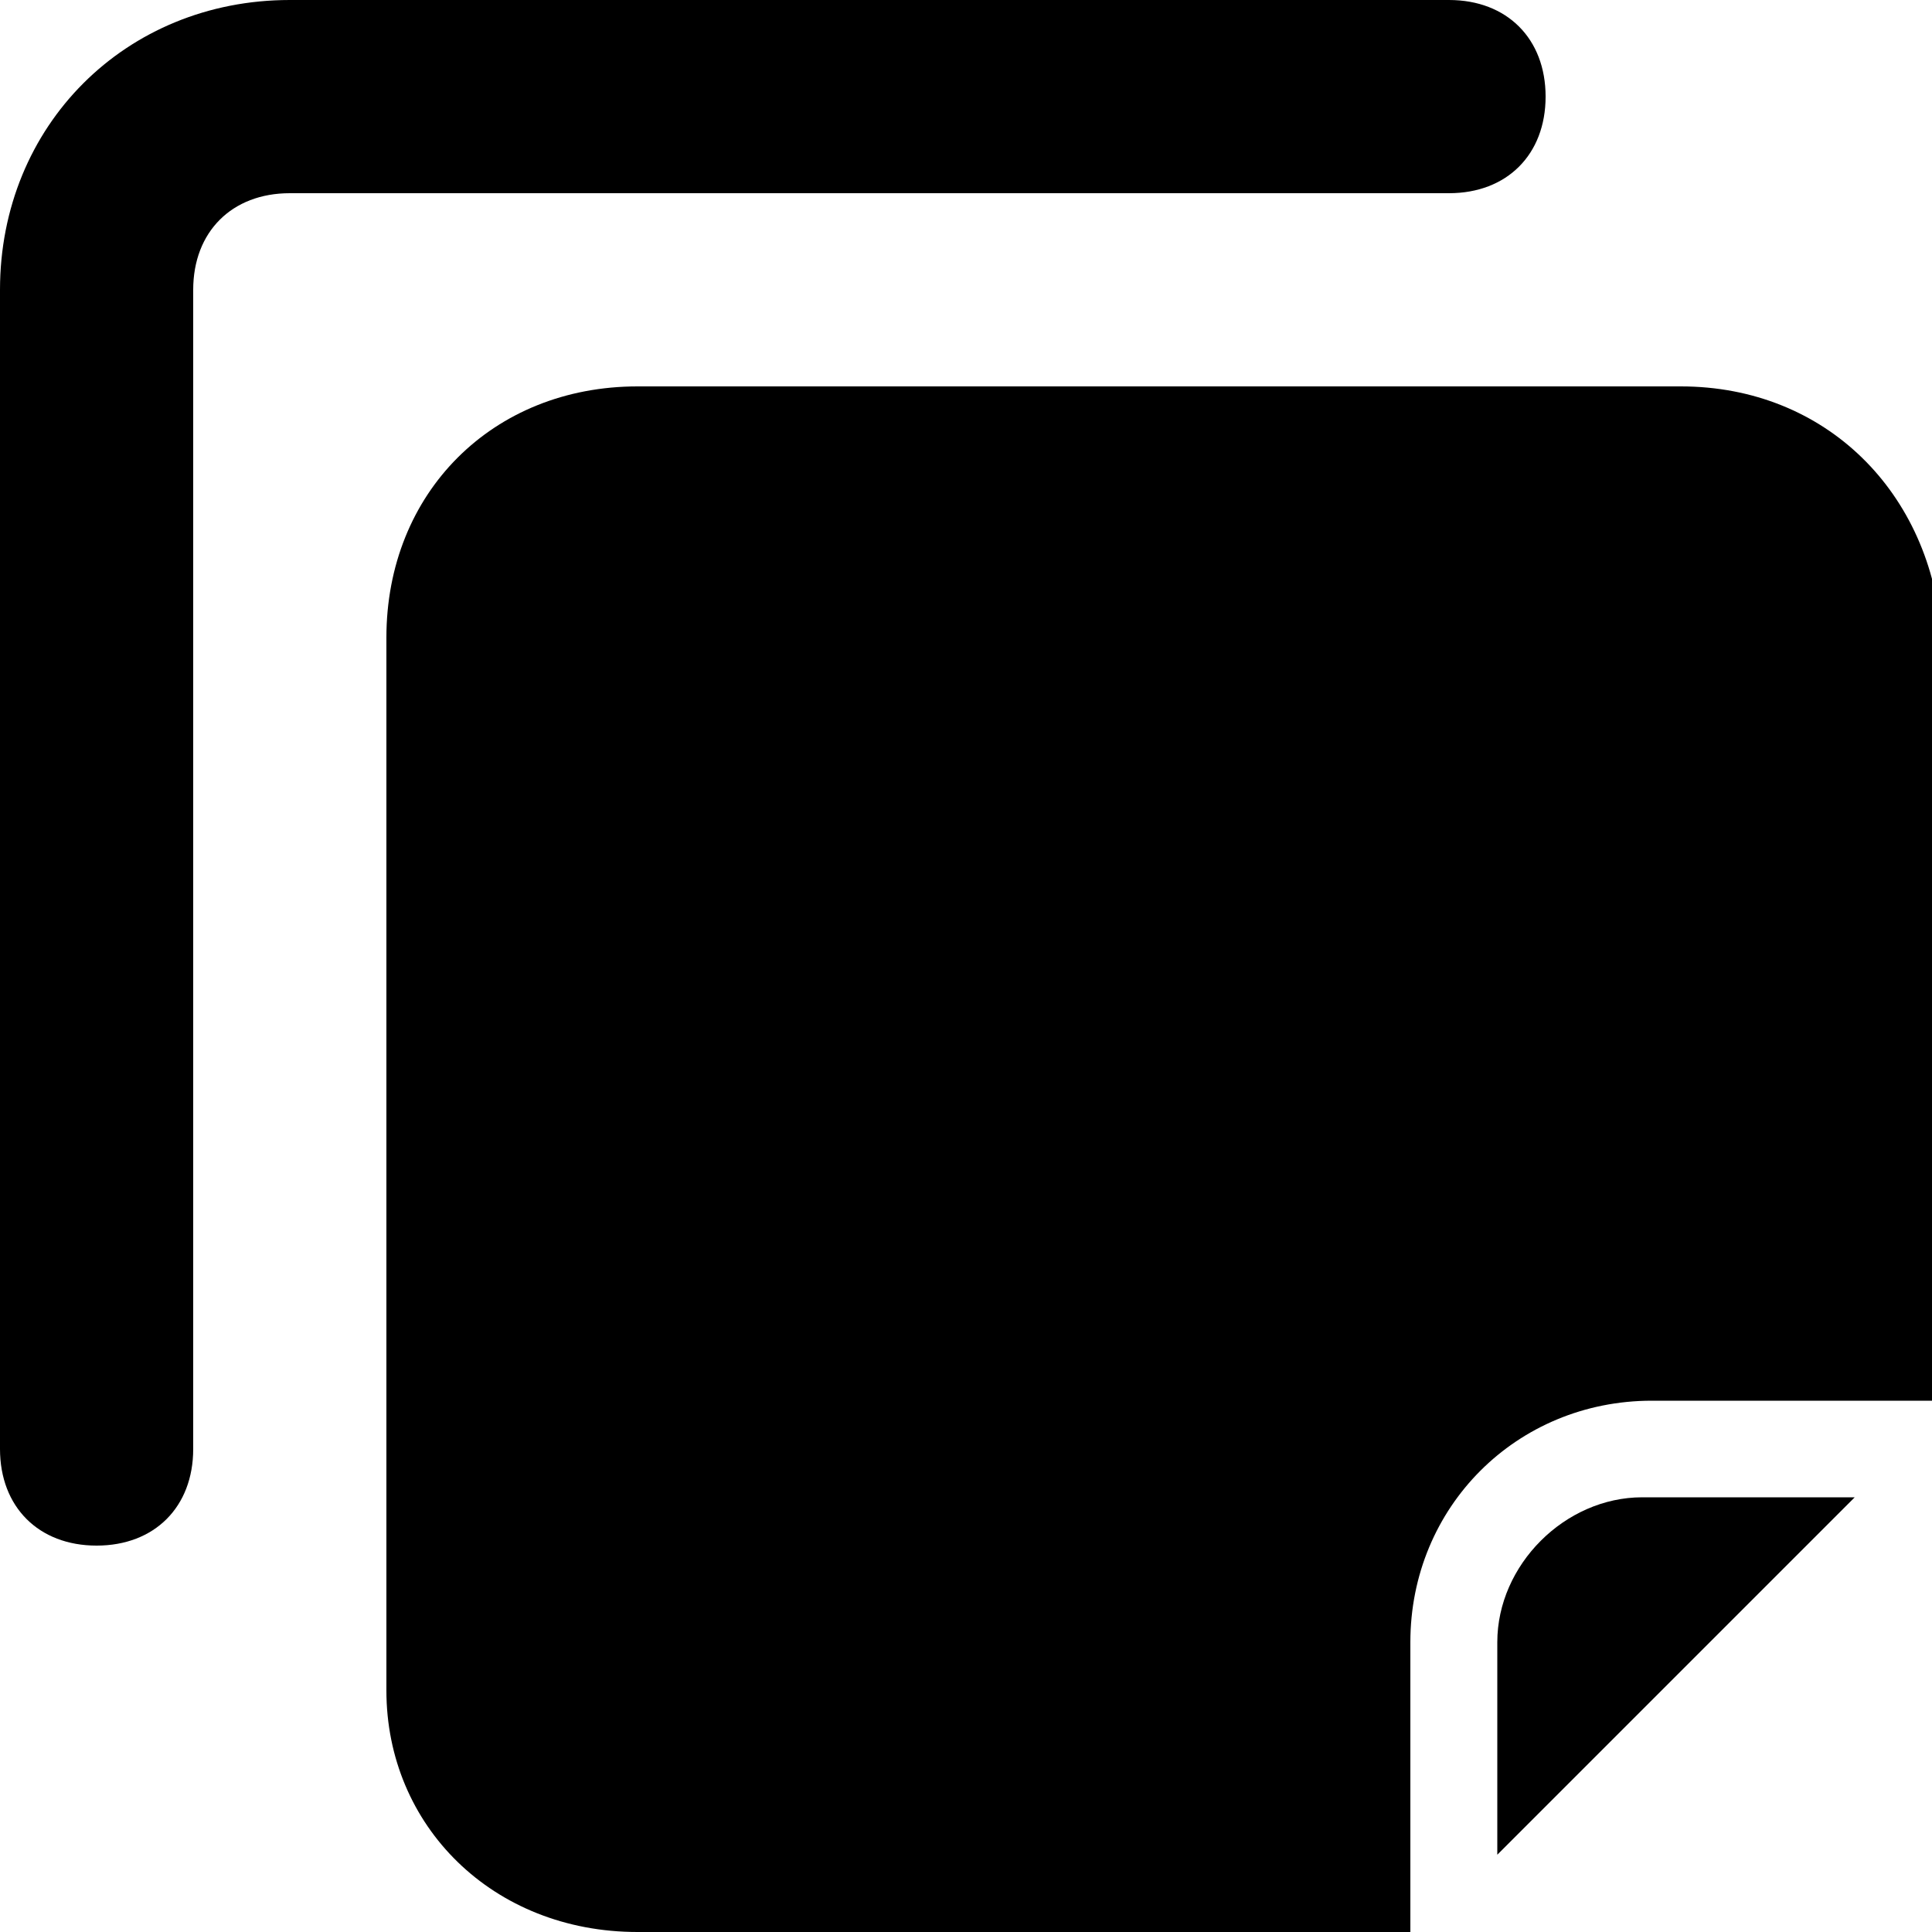 <?xml version="1.0" encoding="utf-8"?>
<!-- Generator: Adobe Illustrator 23.0.1, SVG Export Plug-In . SVG Version: 6.00 Build 0)  -->
<svg version="1.1" id="Layer_1" xmlns="http://www.w3.org/2000/svg" xmlns:xlink="http://www.w3.org/1999/xlink" x="0px" y="0px"
	 viewBox="0 0 20 20" enable-background="new 0 0 20 20" xml:space="preserve">
<path d="M0,3c0-1.7,1.3-3,3-3h12c0.6,0,1,0.4,1,1s-0.4,1-1,1H3C2.4,2,2,2.4,2,3v12c0,0.6-0.4,1-1,1s-1-0.4-1-1V3z"/>
<path d="M6.6,4C5.1,4,4,5.1,4,6.6v10.9C4,18.9,5.1,20,6.6,20h7.8c0.1,0,0.1,0,0.2,0v-3c0-1.4,1.1-2.5,2.5-2.5h3c0-0.1,0-0.1,0-0.2
	V6.6C20,5.1,18.9,4,17.4,4H6.6z"/>
<path d="M19.2,15.5H17c-0.8,0-1.5,0.7-1.5,1.5v2.2L19.2,15.5z"/>
</svg>
